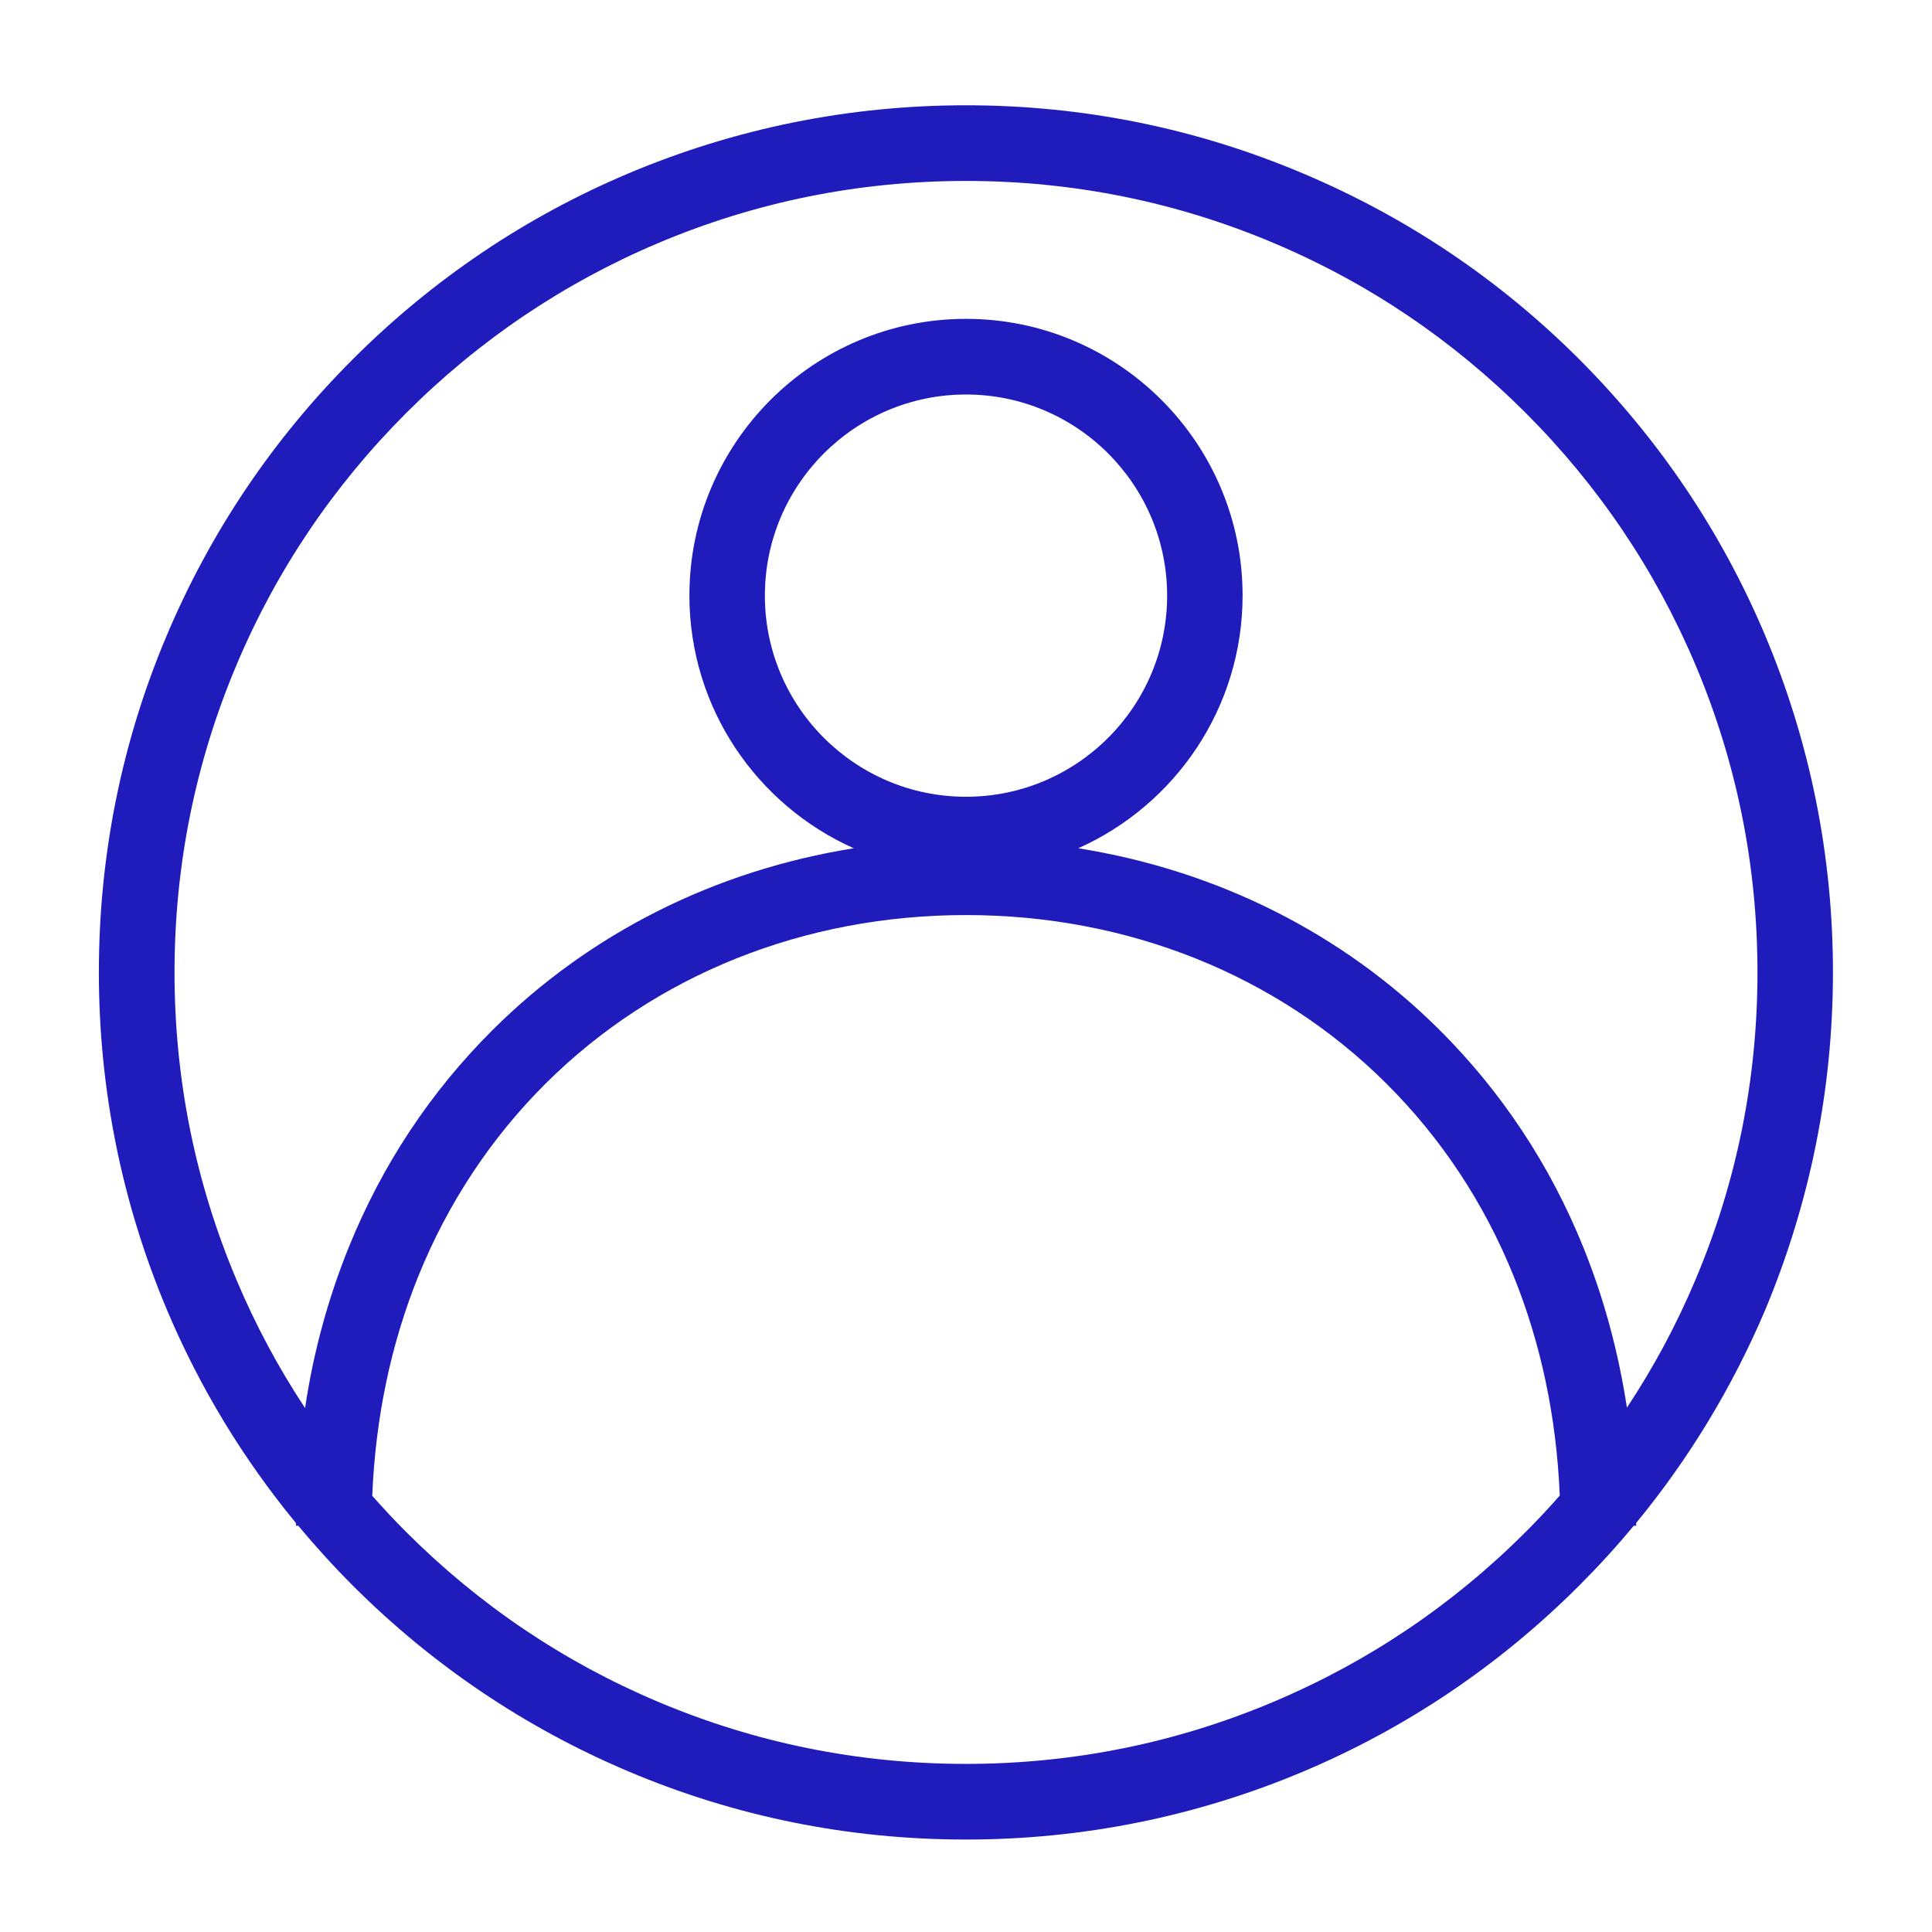 <?xml version="1.0" standalone="no"?><!DOCTYPE svg PUBLIC "-//W3C//DTD SVG 1.1//EN" "http://www.w3.org/Graphics/SVG/1.1/DTD/svg11.dtd"><svg t="1579676044878" class="icon" viewBox="0 0 1024 1024" version="1.1" xmlns="http://www.w3.org/2000/svg" p-id="4997" xmlns:xlink="http://www.w3.org/1999/xlink" width="200" height="200"><defs><style type="text/css"></style></defs><path d="M971.5 515.3c0-62-12.2-122.2-36.1-178.9-23.1-54.7-56.3-103.9-98.5-146.1S745.5 115.1 690.8 92C634.2 68 574 55.8 512 55.8c-62 0-122.2 12.2-178.9 36.1-54.7 23.1-103.9 56.3-146.1 98.5-42.2 42.2-75.3 91.3-98.5 146.1-24 56.7-36.1 116.8-36.1 178.9 0 62 12.2 122.2 36.1 178.9 17.3 41 40.3 78.9 68.4 113v1.4h1.2c9.1 10.9 18.7 21.5 28.9 31.7 42.2 42.2 91.3 75.3 146.1 98.5 56.7 24 116.8 36.1 178.9 36.1 62 0 122.2-12.2 178.9-36.1 54.7-23.1 103.9-56.3 146.1-98.5 10.2-10.2 19.8-20.7 28.9-31.7h1.3v-1.5c28.1-34.1 51-72 68.4-112.9 23.7-56.8 35.9-116.9 35.9-179zM675.2 901.9c-51.7 21.9-106.6 33-163.3 33s-111.6-11.1-163.3-33c-50-21.1-94.8-51.4-133.3-89.9-6.2-6.2-12.2-12.6-18-19.2 1.7-41.3 9.9-80.5 24.5-116.6 15.7-38.7 38.4-73 67.4-101.9 57.9-57.6 137-89.3 222.8-89.3 85.8 0 164.9 31.7 222.8 89.3 29 28.9 51.7 63.1 67.4 101.9 14.6 36.1 22.8 75.2 24.5 116.5-5.8 6.6-11.8 13-18.1 19.3-38.5 38.5-83.4 68.8-133.4 89.9zM405.4 315.7c0-58.8 47.8-106.6 106.6-106.6s106.6 47.8 106.6 106.6S570.8 422.3 512 422.3s-106.6-47.8-106.6-106.6z m493.1 362.9c-10 23.7-22.1 46.2-36.2 67.5-4.5-29.6-12.2-58-23.1-85-17.7-43.8-43.4-82.5-76.2-115.2-51.7-51.5-118.2-84.6-191.5-96.3 51.3-22.9 87.1-74.3 87.1-134 0-80.9-65.8-146.6-146.6-146.6-80.9 0-146.6 65.8-146.6 146.6 0 59.7 35.8 111.1 87.1 134-73.3 11.7-139.8 44.9-191.5 96.4-32.8 32.7-58.5 71.4-76.2 115.2-10.9 27-18.7 55.4-23.1 85.1-14.1-21.3-26.2-43.9-36.2-67.6-21.9-51.7-33-106.6-33-163.3s11.1-111.6 33-163.3c21.1-50 51.4-94.8 89.9-133.3s83.4-68.8 133.3-89.9c51.7-21.9 106.6-33 163.3-33s111.6 11.1 163.3 33c50 21.1 94.8 51.4 133.3 89.9 38.5 38.5 68.8 83.4 89.9 133.3 21.9 51.7 33 106.6 33 163.3s-11.1 111.5-33 163.2z" fill="#201cbc" p-id="4998"></path></svg>